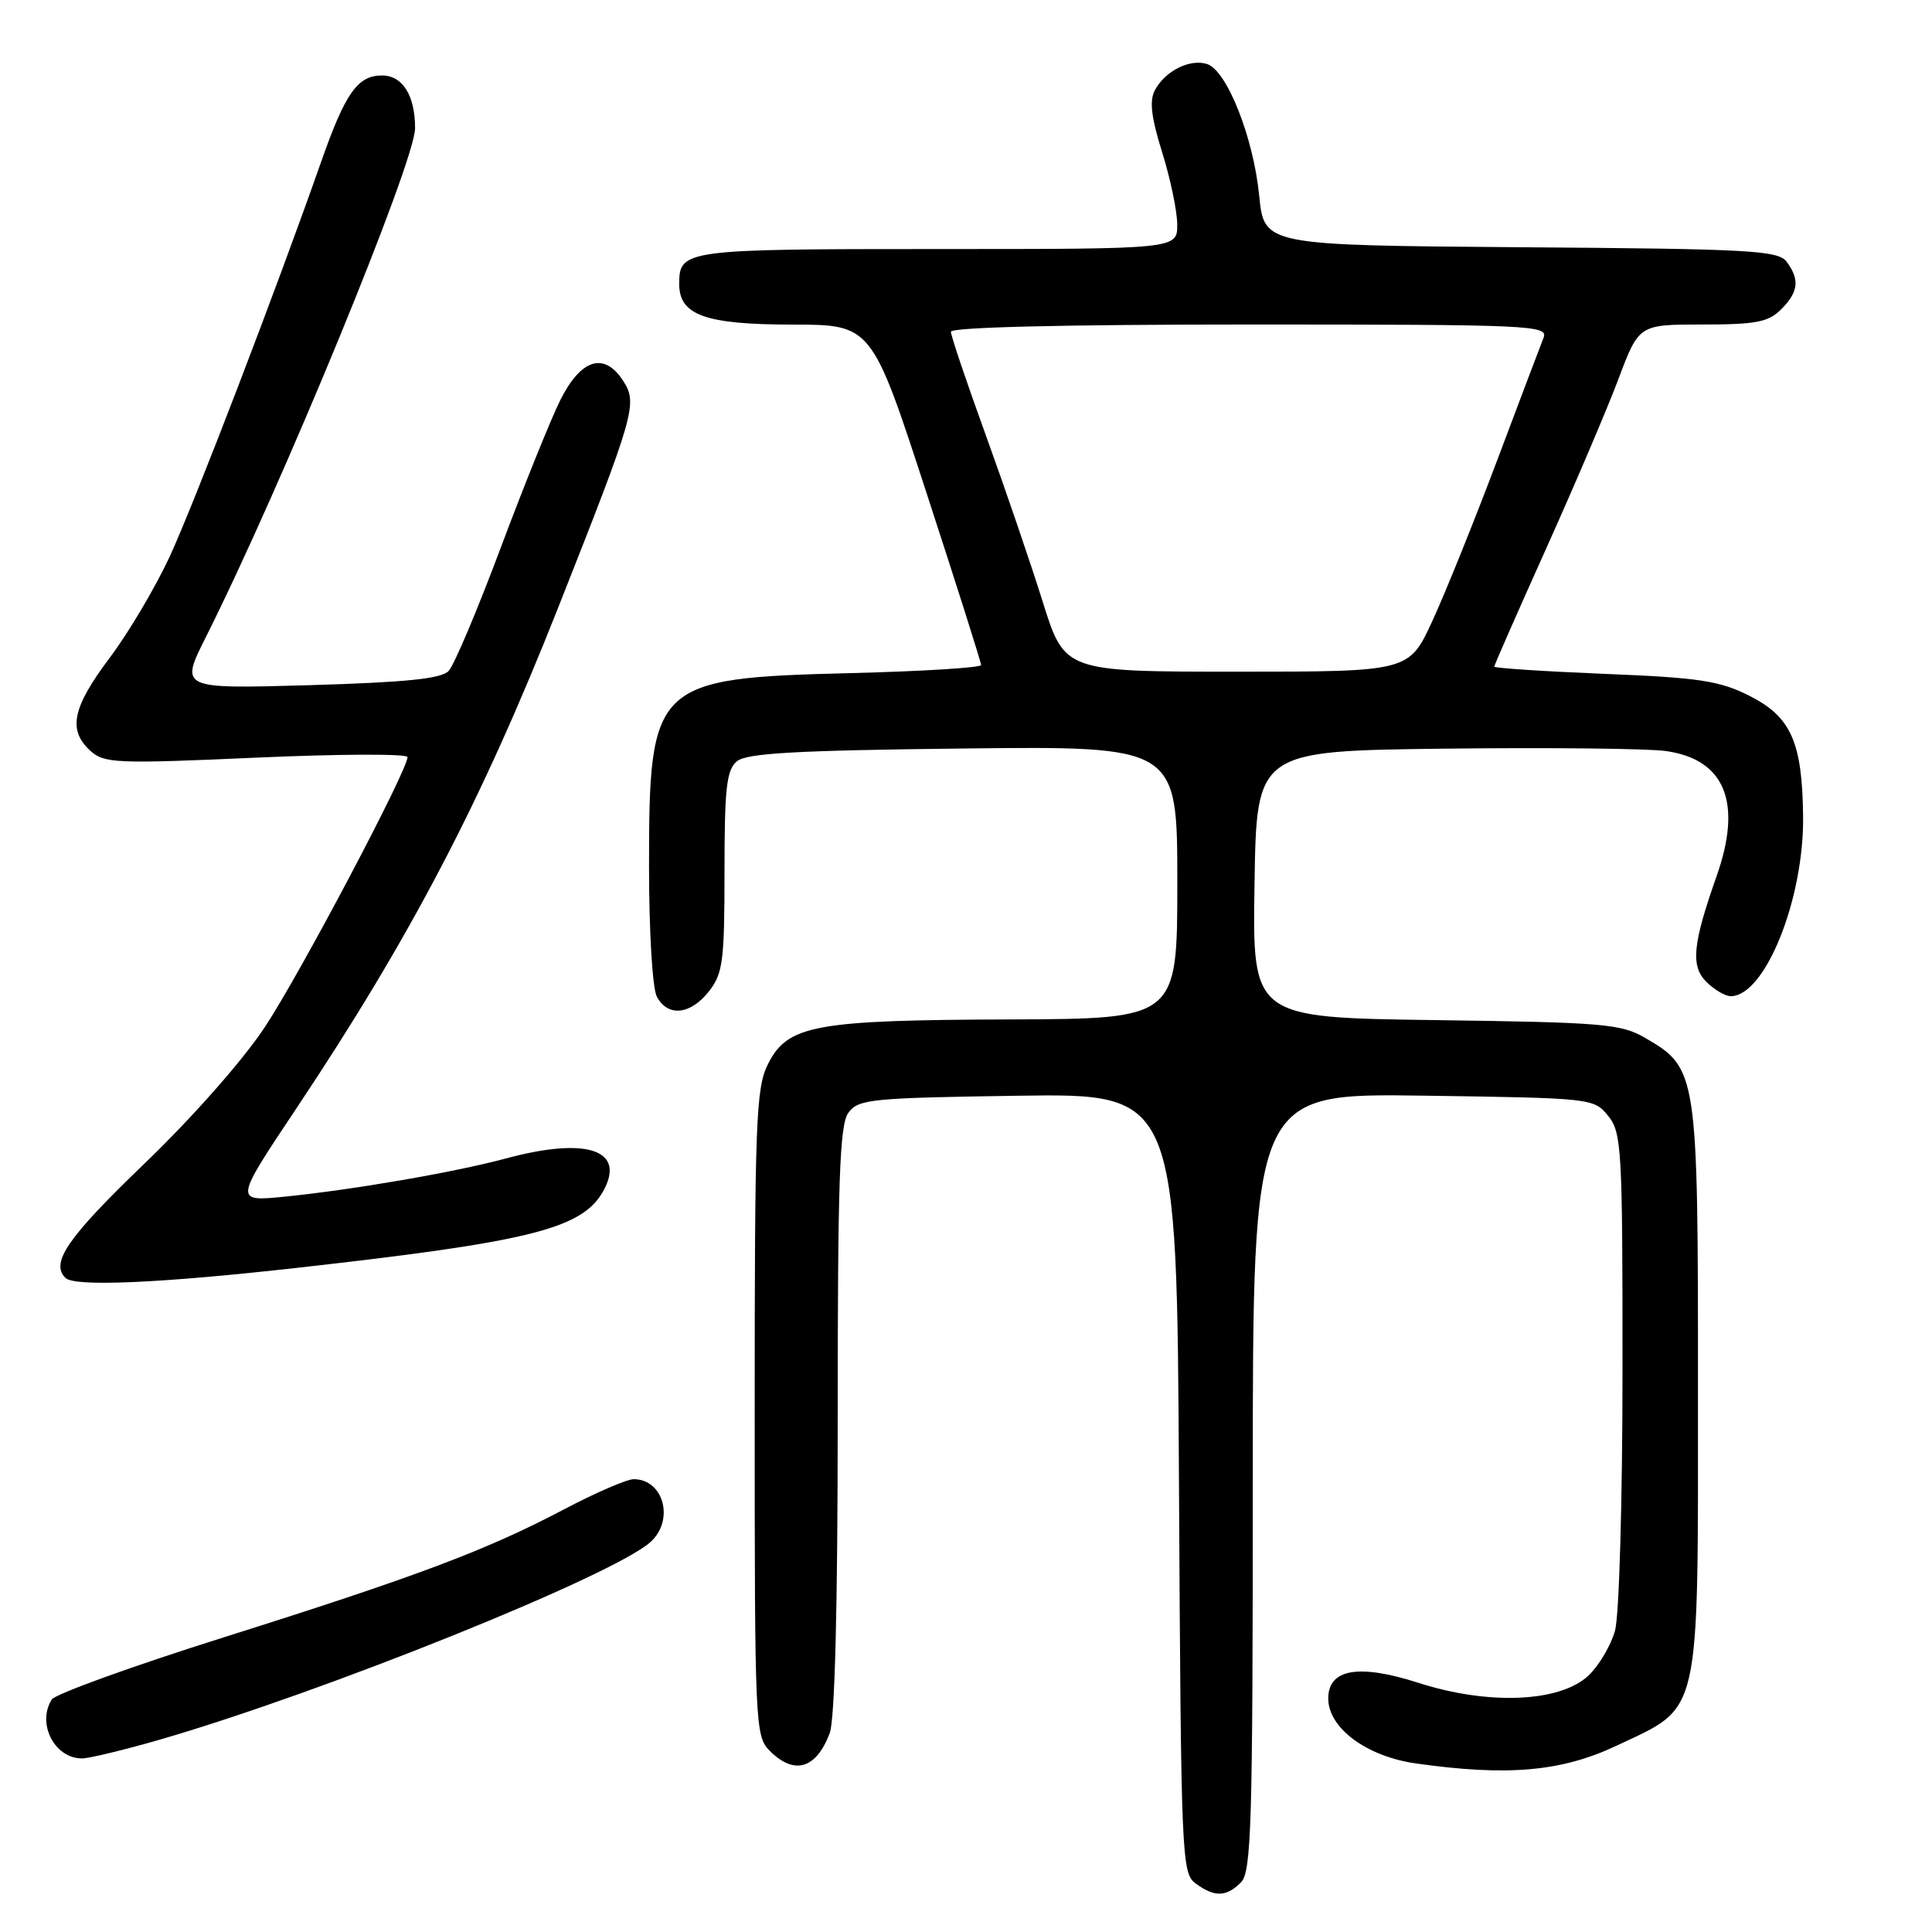 <?xml version="1.0" encoding="UTF-8" standalone="no"?>
<!DOCTYPE svg PUBLIC "-//W3C//DTD SVG 1.1//EN" "http://www.w3.org/Graphics/SVG/1.1/DTD/svg11.dtd" >
<svg xmlns="http://www.w3.org/2000/svg" xmlns:xlink="http://www.w3.org/1999/xlink" version="1.1" viewBox="0 0 256 256">
 <g >
 <path fill="currentColor"
d=" M 164.43 249.43 C 165.82 248.04 166.00 241.84 166.00 196.36 C 166.00 144.86 166.00 144.86 188.59 145.18 C 210.95 145.50 211.20 145.52 213.09 147.86 C 214.88 150.07 215.00 152.20 214.99 181.36 C 214.99 198.89 214.55 214.06 214.00 216.07 C 213.45 218.04 211.86 220.72 210.47 222.03 C 206.70 225.57 197.22 225.97 187.93 222.98 C 180.03 220.44 176.00 221.14 176.00 225.06 C 176.00 228.97 181.07 232.73 187.58 233.66 C 199.76 235.39 206.91 234.76 214.23 231.30 C 225.47 226.00 224.99 228.09 224.99 184.00 C 225.00 142.05 224.92 141.56 218.00 137.53 C 214.79 135.67 212.48 135.47 190.23 135.17 C 165.95 134.84 165.95 134.84 166.23 117.17 C 166.50 99.50 166.50 99.50 191.50 99.20 C 205.25 99.04 218.42 99.18 220.77 99.52 C 228.60 100.64 230.90 106.37 227.45 116.12 C 224.29 125.08 224.00 128.00 226.09 130.09 C 227.14 131.14 228.60 132.00 229.33 132.00 C 233.88 132.00 239.05 119.15 238.92 108.16 C 238.81 98.31 237.31 94.96 231.79 92.19 C 227.84 90.20 225.11 89.79 212.59 89.29 C 204.57 88.96 198.00 88.53 198.00 88.33 C 198.00 88.13 201.08 81.12 204.85 72.74 C 208.62 64.36 212.94 54.24 214.44 50.25 C 217.17 43.00 217.17 43.00 225.59 43.00 C 232.67 43.00 234.32 42.68 236.00 41.00 C 238.31 38.69 238.50 37.06 236.75 34.70 C 235.63 33.18 232.04 32.98 201.50 32.76 C 167.50 32.50 167.50 32.50 166.85 25.91 C 166.08 18.18 162.56 9.31 159.93 8.48 C 157.65 7.76 154.39 9.40 153.03 11.95 C 152.28 13.34 152.54 15.54 153.99 20.18 C 155.08 23.65 155.98 27.96 155.99 29.75 C 156.00 33.00 156.00 33.00 124.20 33.00 C 90.61 33.00 90.00 33.08 90.00 37.64 C 90.00 41.76 93.45 43.00 104.97 43.01 C 115.50 43.02 115.50 43.02 122.75 65.26 C 126.74 77.49 130.01 87.78 130.00 88.12 C 130.00 88.47 122.24 88.95 112.75 89.19 C 86.61 89.85 86.00 90.43 86.00 114.82 C 86.00 123.46 86.45 130.97 87.04 132.07 C 88.49 134.78 91.48 134.47 93.93 131.37 C 95.79 129.00 96.00 127.37 96.00 115.49 C 96.00 104.40 96.27 102.02 97.65 100.87 C 98.94 99.80 105.46 99.43 127.65 99.18 C 156.00 98.86 156.00 98.86 156.00 116.93 C 156.00 135.00 156.00 135.00 133.75 135.08 C 107.87 135.17 104.36 135.82 101.75 141.02 C 100.17 144.17 100.00 148.55 100.00 187.25 C 100.00 228.67 100.06 230.06 102.00 232.00 C 105.25 235.25 108.14 234.40 109.94 229.66 C 110.62 227.87 111.00 213.06 111.00 188.13 C 111.00 156.27 111.25 149.04 112.42 147.44 C 113.73 145.64 115.40 145.48 134.89 145.19 C 155.95 144.89 155.95 144.89 156.22 196.53 C 156.49 246.32 156.57 248.21 158.44 249.58 C 160.95 251.41 162.48 251.37 164.43 249.43 Z  M 21.22 230.50 C 42.98 224.19 81.30 208.75 86.20 204.32 C 89.40 201.43 87.94 196.00 83.97 196.00 C 83.07 196.00 78.93 197.79 74.77 199.98 C 64.45 205.42 55.26 208.88 29.60 216.97 C 17.55 220.77 7.32 224.47 6.86 225.19 C 4.85 228.37 7.22 233.00 10.86 233.00 C 11.81 233.00 16.47 231.87 21.22 230.50 Z  M 39.50 167.98 C 70.28 164.53 77.13 162.81 79.92 157.85 C 82.99 152.36 77.77 150.60 67.00 153.51 C 60.25 155.33 46.79 157.65 37.76 158.56 C 31.02 159.23 31.02 159.23 39.27 146.87 C 54.38 124.22 63.80 106.20 73.91 80.64 C 84.20 54.62 84.53 53.46 82.53 50.40 C 80.04 46.60 76.97 47.57 74.25 53.00 C 73.01 55.48 69.47 64.25 66.38 72.50 C 63.29 80.75 60.18 88.13 59.45 88.90 C 58.47 89.94 53.86 90.41 40.99 90.79 C 23.83 91.28 23.83 91.28 27.29 84.39 C 37.34 64.37 55.00 21.41 55.00 16.99 C 55.00 12.64 53.34 10.00 50.62 10.00 C 47.38 10.00 45.75 12.32 42.53 21.50 C 36.60 38.40 25.77 66.62 22.50 73.72 C 20.61 77.80 17.03 83.85 14.53 87.17 C 9.57 93.77 8.96 96.74 11.98 99.49 C 13.82 101.15 15.40 101.22 33.99 100.39 C 45.00 99.90 54.00 99.87 54.00 100.32 C 54.00 102.08 39.82 128.92 35.13 136.04 C 32.21 140.46 25.59 147.98 19.08 154.24 C 8.94 164.00 6.65 167.32 8.67 169.33 C 9.87 170.53 21.17 170.04 39.50 167.98 Z  M 138.17 79.75 C 136.58 74.66 133.19 64.75 130.64 57.71 C 128.09 50.68 126.00 44.49 126.00 43.96 C 126.00 43.36 140.89 43.00 165.61 43.00 C 202.92 43.00 205.17 43.10 204.53 44.75 C 204.15 45.71 201.38 53.02 198.38 61.00 C 195.38 68.97 191.52 78.54 189.81 82.25 C 186.70 89.00 186.70 89.00 163.89 89.00 C 141.07 89.00 141.07 89.00 138.17 79.75 Z "/>
</g>
</svg>